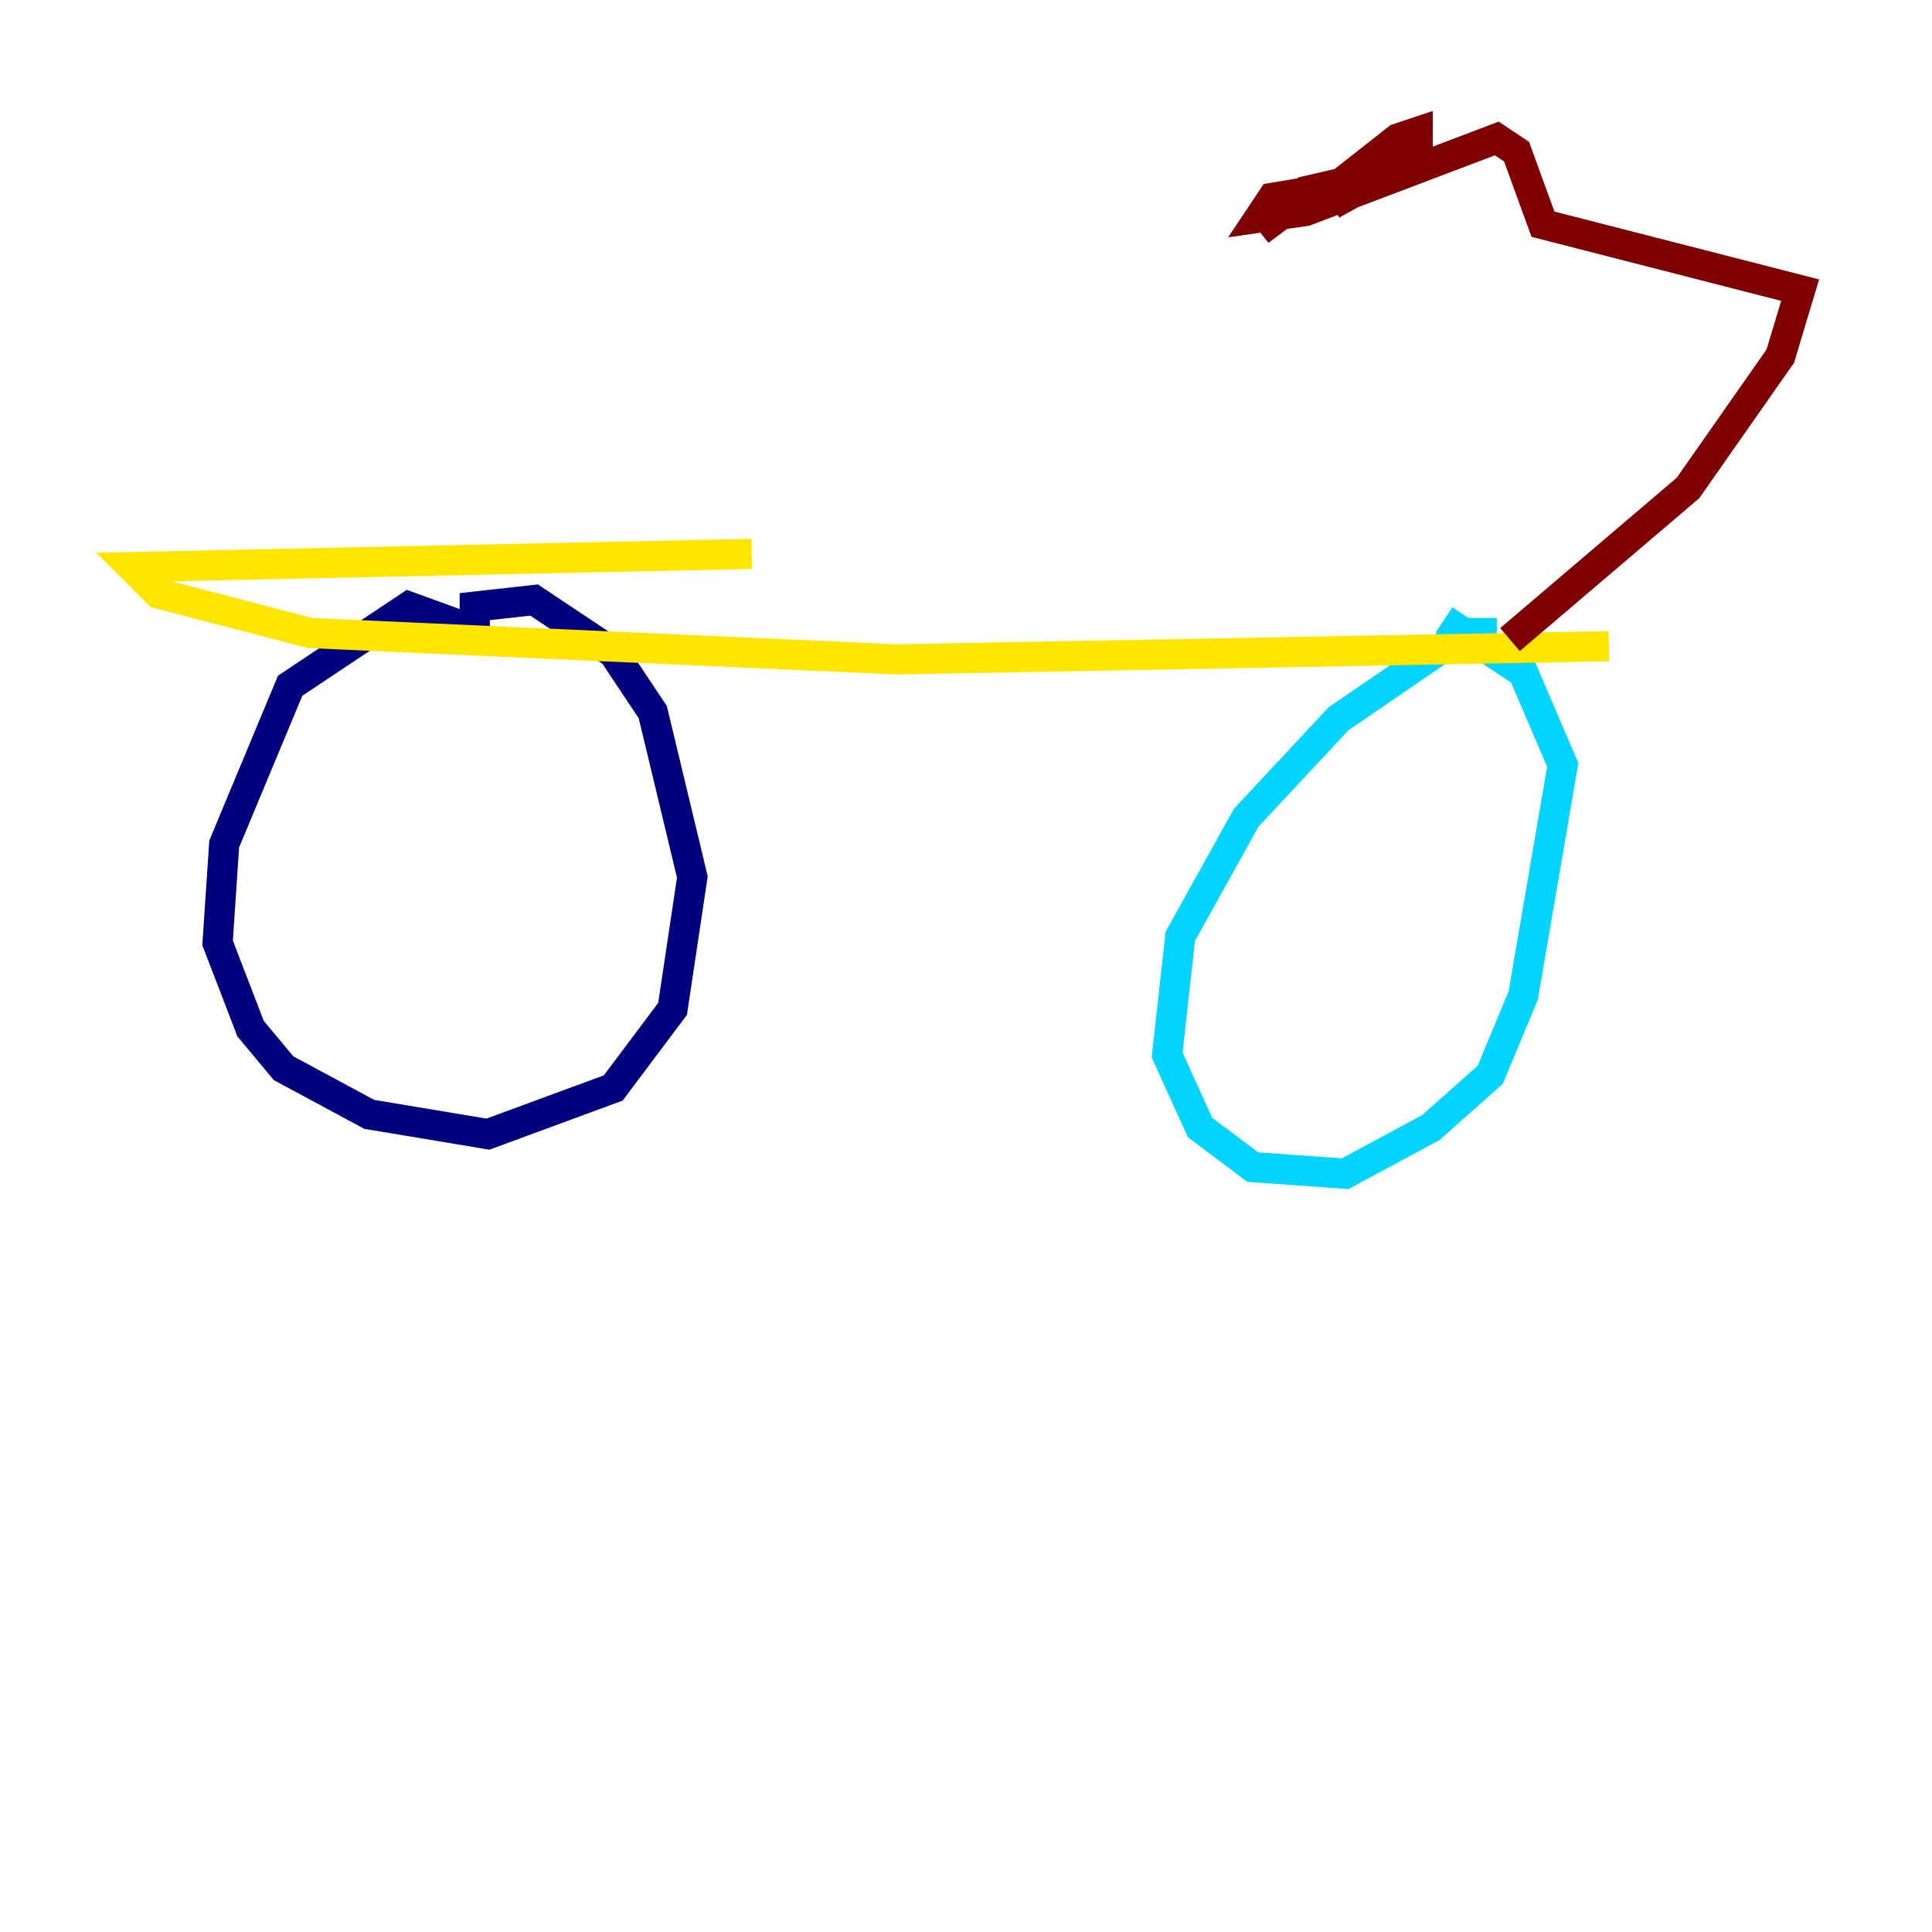 <?xml version="1.0" encoding="utf-8" ?>
<svg baseProfile="tiny" height="128" version="1.2" viewBox="0,0,128,128" width="128" xmlns="http://www.w3.org/2000/svg" xmlns:ev="http://www.w3.org/2001/xml-events" xmlns:xlink="http://www.w3.org/1999/xlink"><defs /><polyline fill="none" points="31.891,41.939 27.085,40.191 19.222,45.433 14.853,55.918 14.416,62.471 16.601,68.15 18.785,70.771 24.464,73.829 32.328,75.14 40.628,72.082 44.56,66.84 45.87,58.102 43.249,47.181 40.628,43.249 35.386,39.754 31.454,40.191 31.454,43.249" stroke="#00007f" stroke-width="2" /><polyline fill="none" points="99.167,41.939 96.983,41.939 88.683,47.618 82.567,54.171 78.198,62.034 77.324,69.898 79.508,74.703 83.003,77.324 89.12,77.761 94.799,74.703 98.73,71.208 100.915,65.966 103.536,50.676 100.915,44.56 95.672,41.065" stroke="#00d4ff" stroke-width="2" /><polyline fill="none" points="49.802,36.696 8.737,37.57 10.485,39.317 20.532,41.939 59.413,43.686 106.594,42.812" stroke="#ffe500" stroke-width="2" /><polyline fill="none" points="100.041,42.375 111.836,32.328 117.952,23.59 119.263,19.222 102.225,14.853 100.478,10.048 99.167,9.174 86.498,13.979 92.614,9.174 93.925,8.737 93.925,10.048 91.741,11.795 86.498,13.979 83.44,14.416 84.314,13.106 86.935,12.669 83.44,15.29 86.498,12.669 92.177,11.358 88.246,13.543" stroke="#7f0000" stroke-width="2" /></svg>